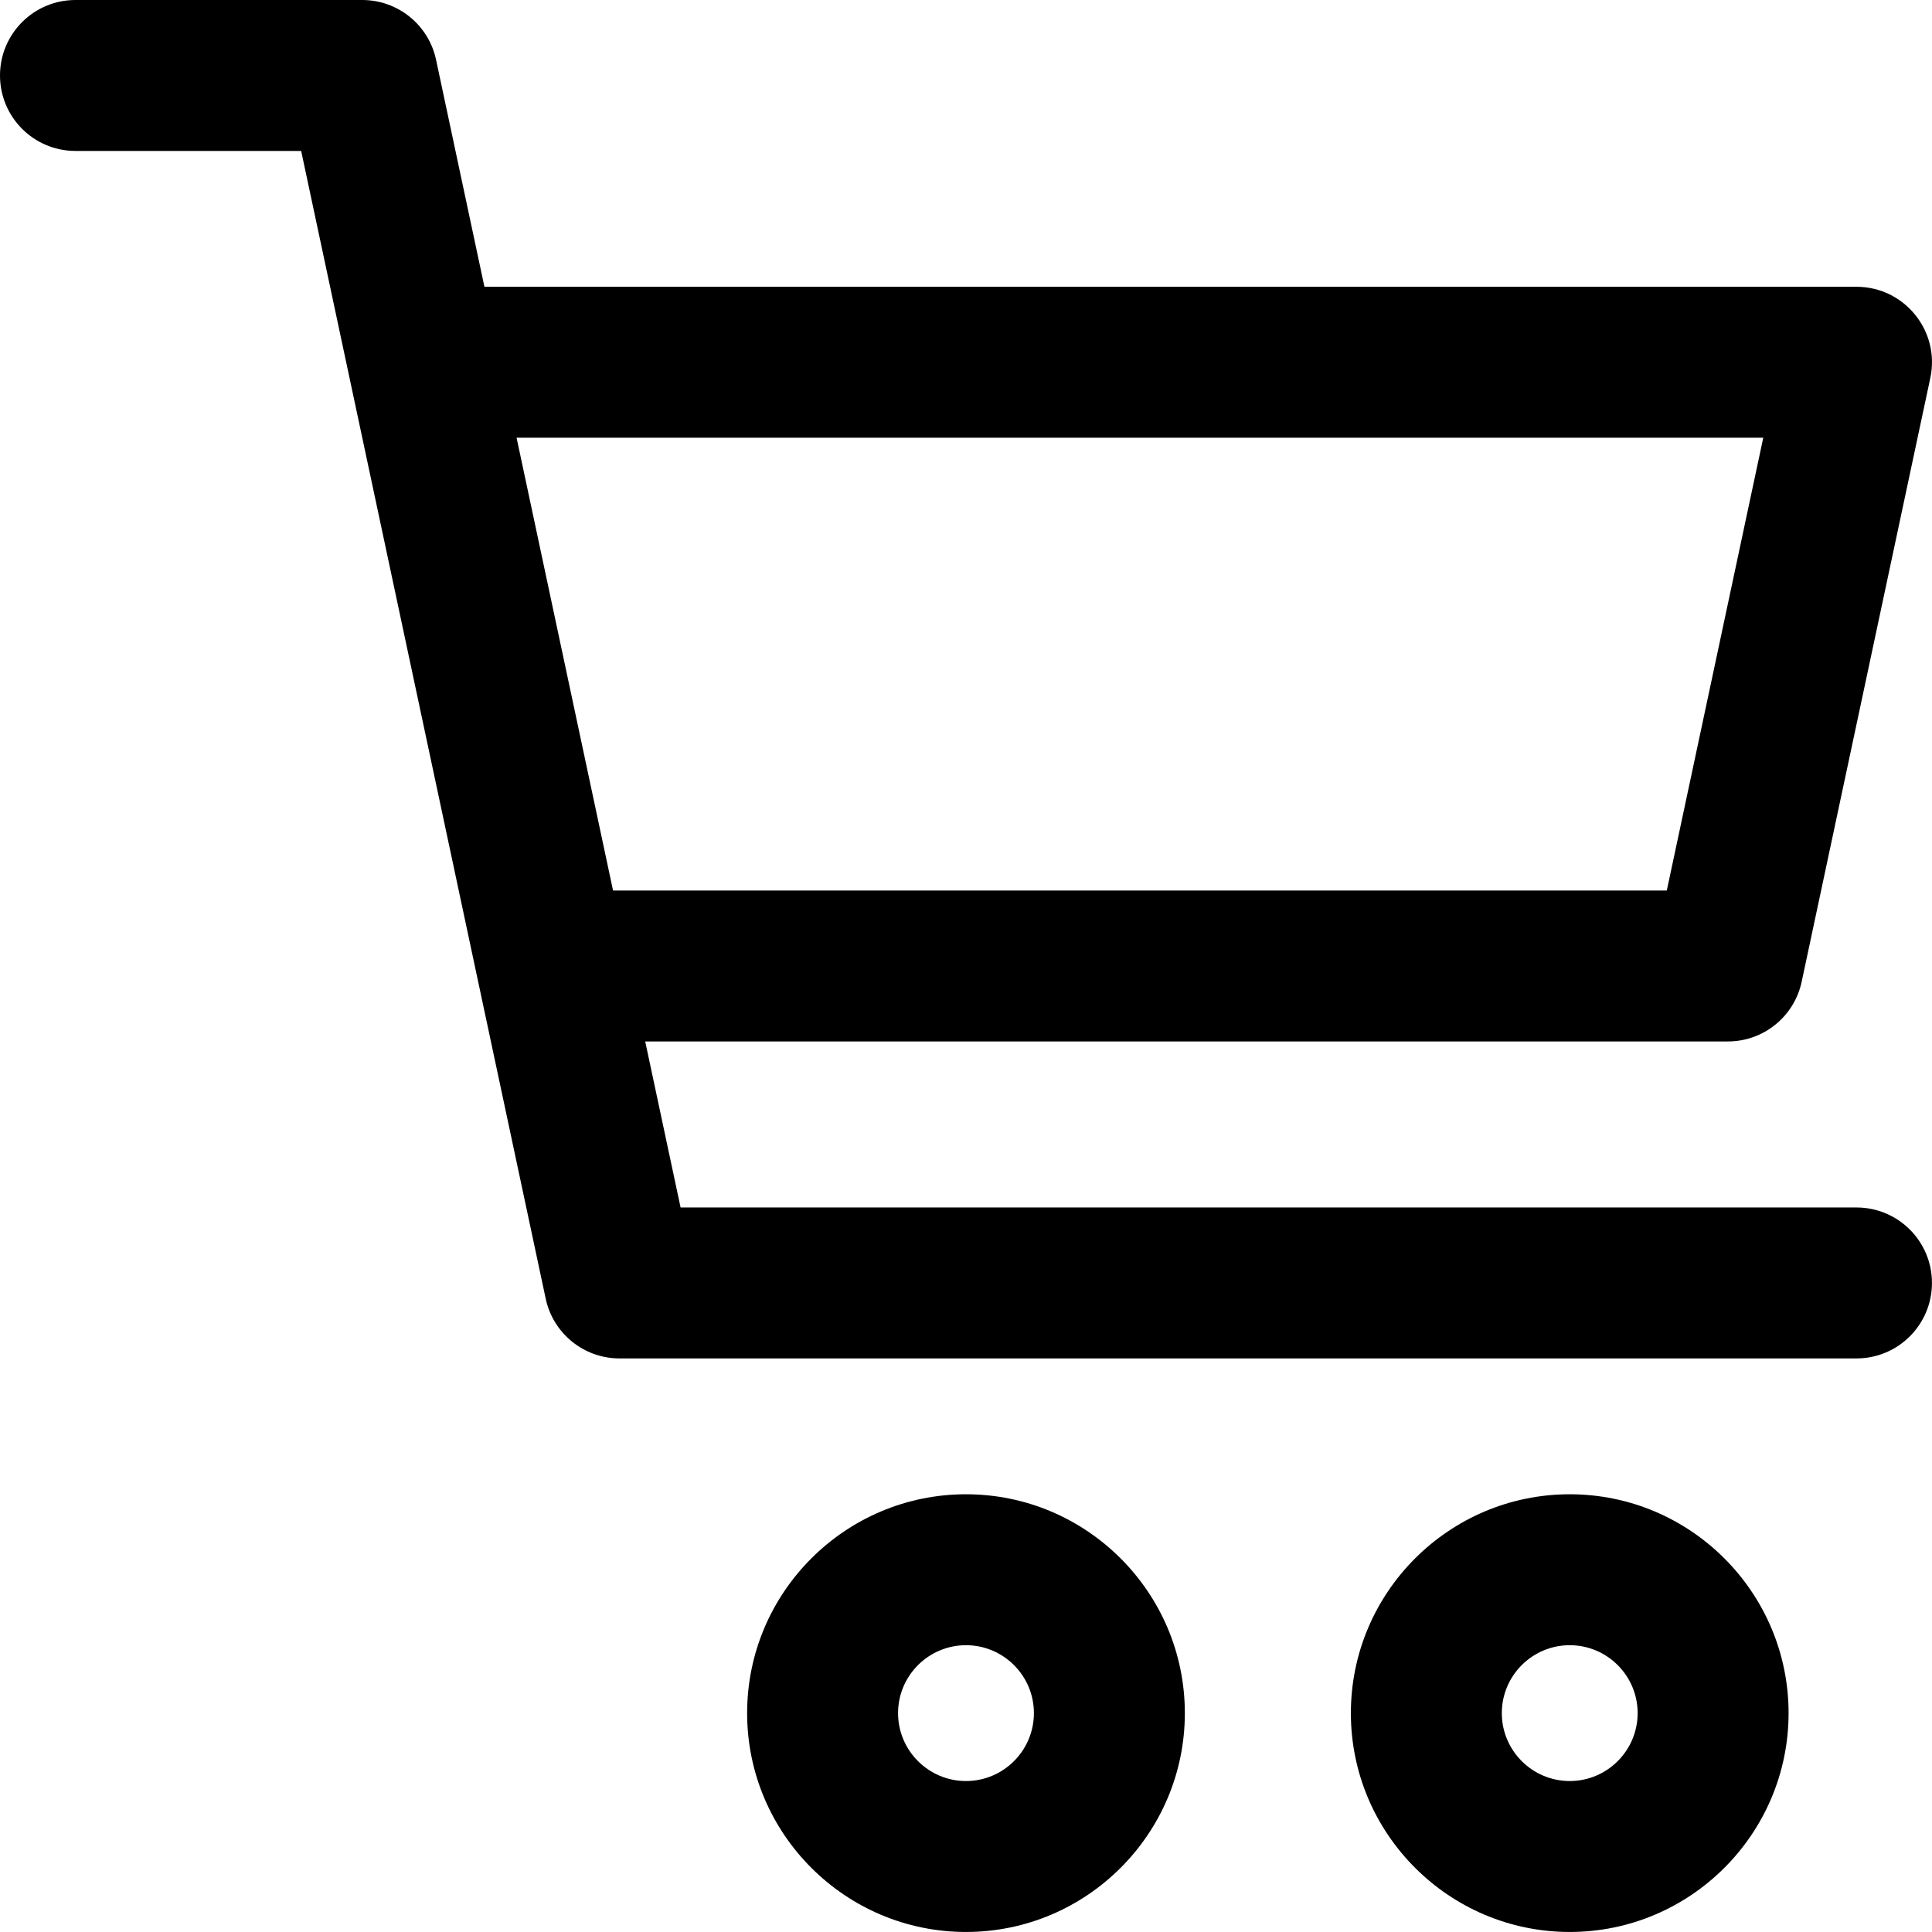 <svg height="17pt" viewBox="0 0 512 512" width="17pt" xmlns="http://www.w3.org/2000/svg"><path d="m491.992 319.996h-311.629l-9.375-44h286.914c9.441 0 17.594-6.598 19.562-15.832l34.09-160c2.652-12.449-6.859-24.164-19.562-24.164h-363.613l-12.82-60.168c-1.965-9.23-10.121-15.832-19.559-15.832h-76c-11.047 0-20 8.953-20 20s8.953 20 20 20h59.812c3.844 18.047 61.457 288.445 64.805 304.164 1.969 9.23 10.121 15.832 19.562 15.832h327.812c11.047 0 20-8.953 20-20s-8.953-20-20-20zm-24.707-203.996-25.566 119.996h-279.254l-25.566-119.996zm0 0"/><path d="m255.996 395.996c-31.98 0-58 26.016-58 57.996 0 31.98 26.02 58 58 58 31.98 0 58-26.02 58-58 0-31.98-26.02-57.996-58-57.996zm0 75.996c-9.926 0-18-8.074-18-18 0-9.922 8.074-17.996 18-17.996 9.926 0 18 8.074 18 17.996 0 9.926-8.074 18-18 18zm0 0"/><path d="m415.996 395.996c-31.98 0-58 26.016-58 57.996 0 31.98 26.02 58 58 58 31.98 0 57.996-26.02 57.996-58 0-31.98-26.016-57.996-57.996-57.996zm0 75.996c-9.926 0-18-8.074-18-18 0-9.922 8.074-17.996 18-17.996 9.922 0 17.996 8.074 17.996 17.996 0 9.926-8.074 18-17.996 18zm0 0"/></svg>